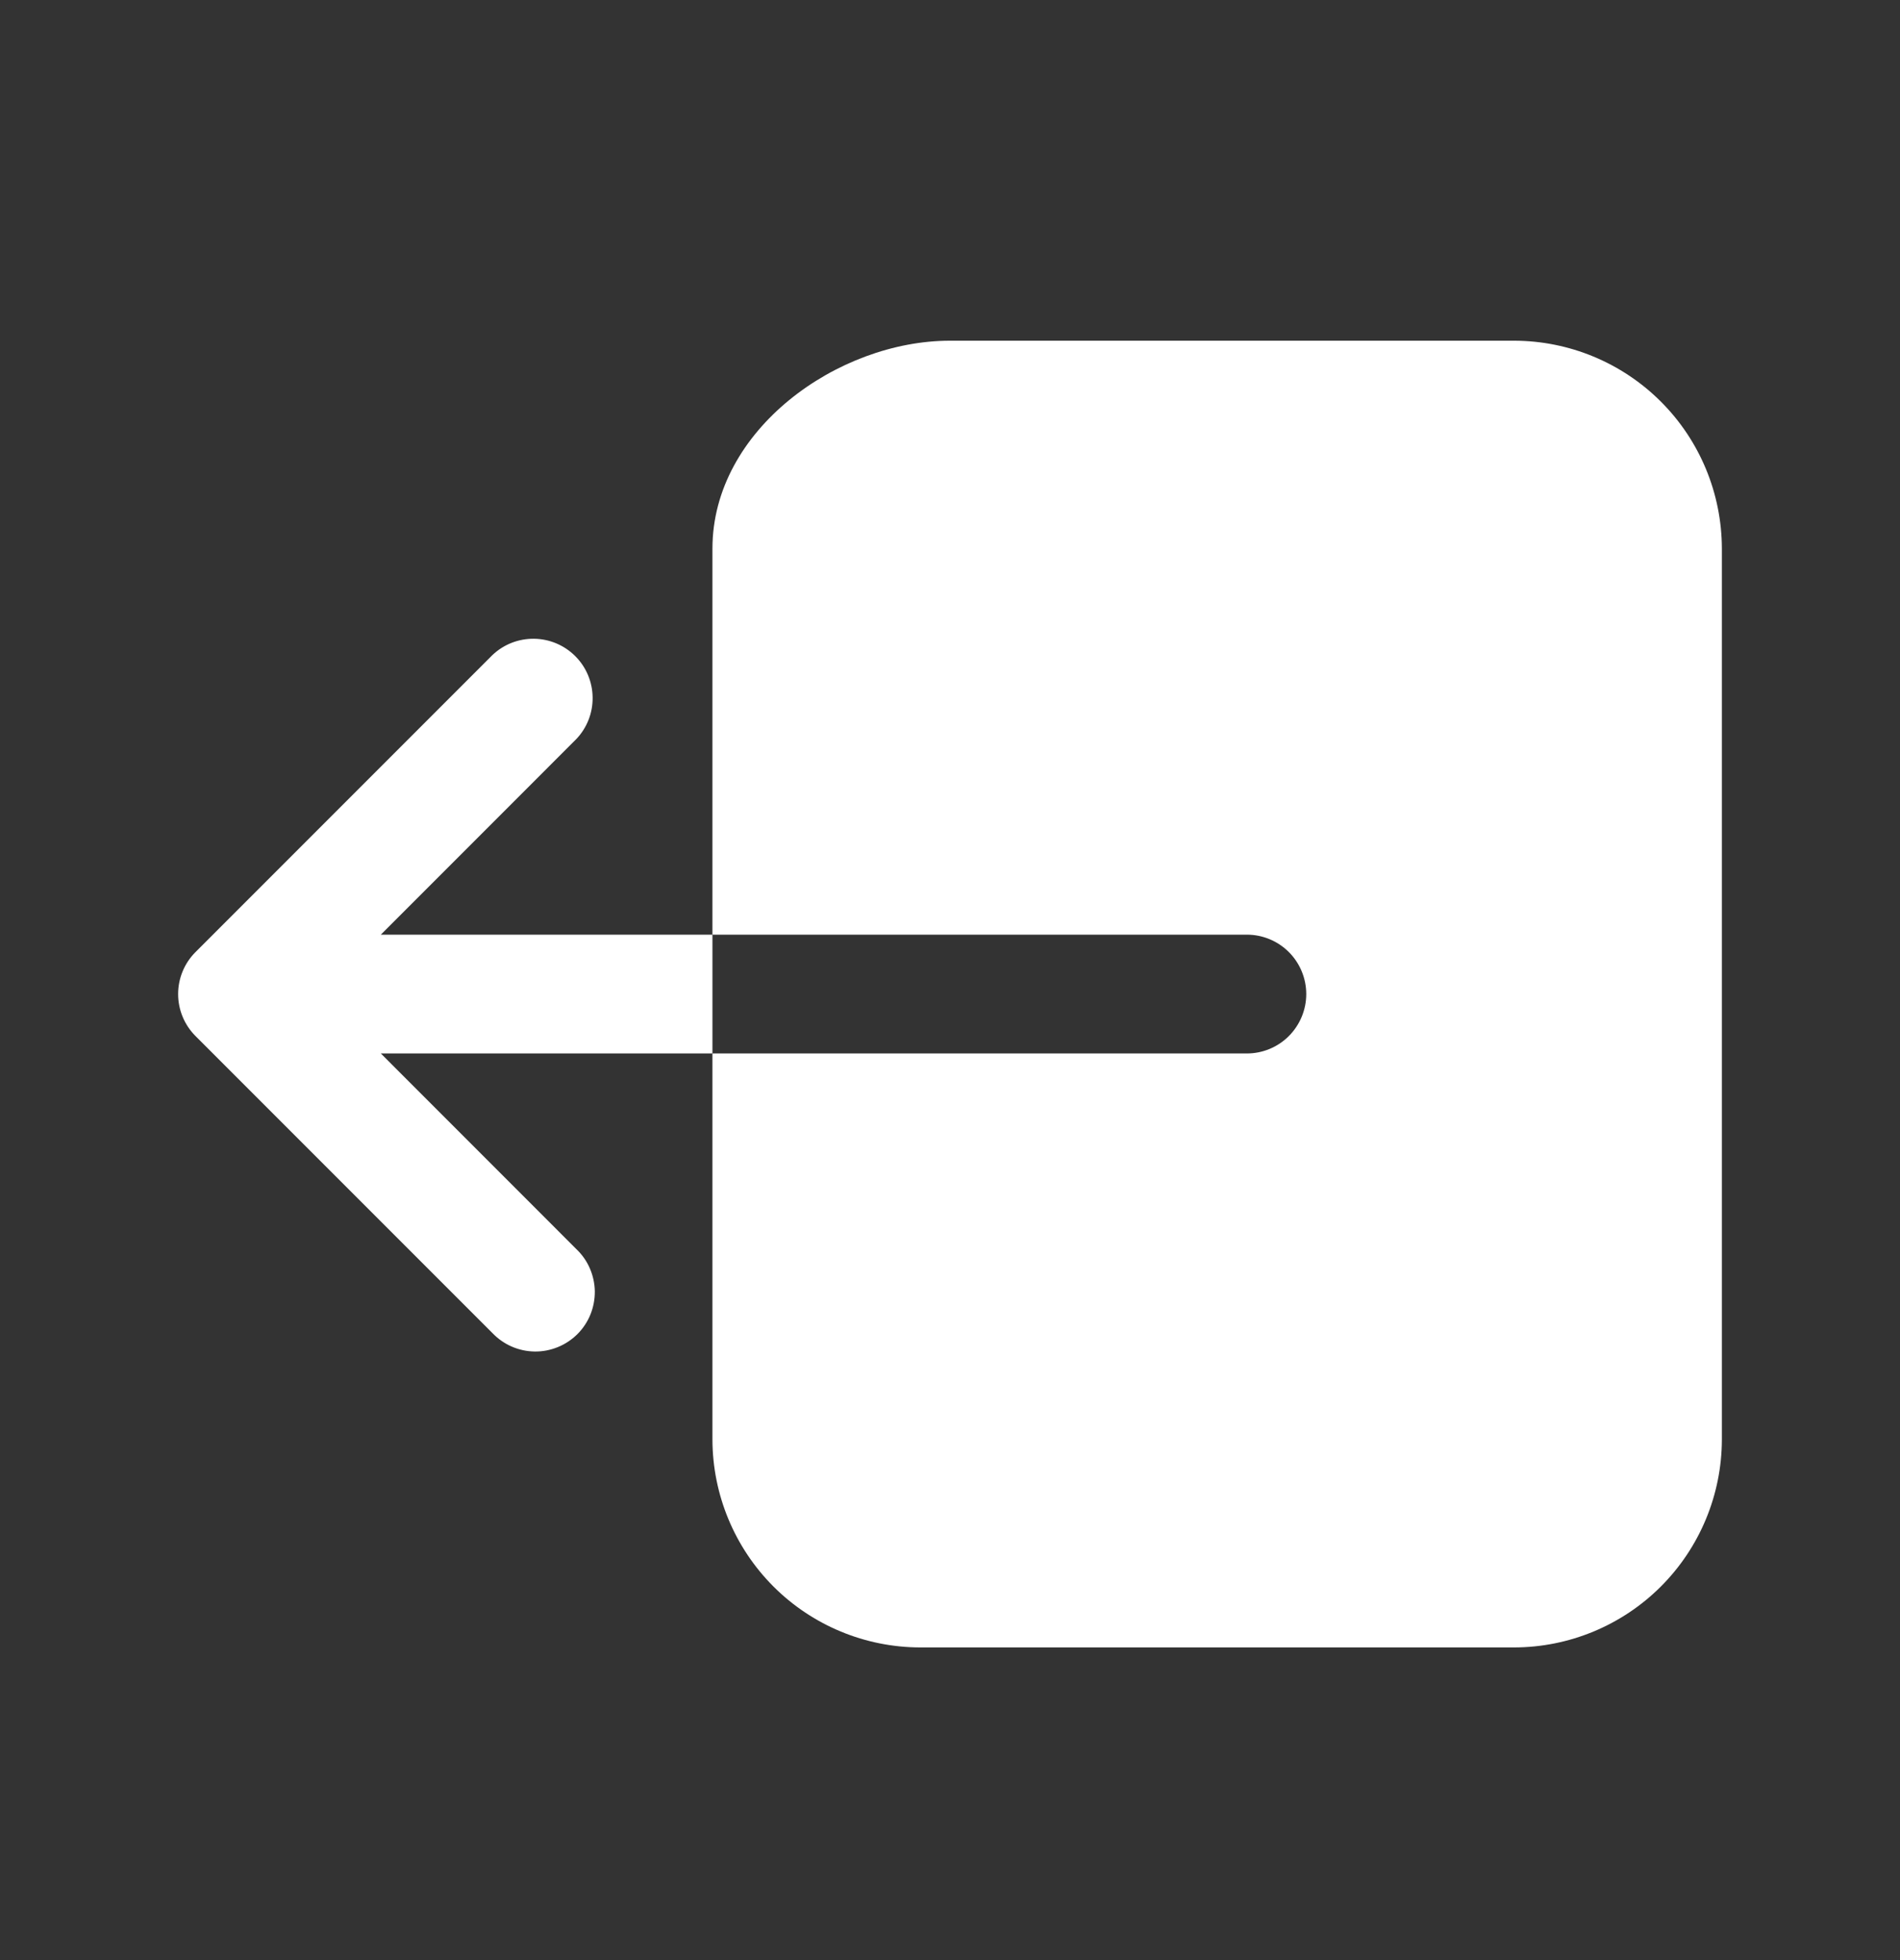 <svg width="32" height="33" viewBox="0 0 32 33" fill="none" xmlns="http://www.w3.org/2000/svg">
<rect x="0" y="0" width="32" height="33" fill="#333333" stroke="none"/>
<path d="M22 16.736C22 16.471 21.894 16.216 21.707 16.029C21.519 15.841 21.265 15.736 21 15.736H11.999V9.236C11.999 7.236 14.111 5.736 15.999 5.736H25.5C26.427 5.737 27.317 6.106 27.973 6.762C28.63 7.418 28.998 8.308 29 9.236V24.236C28.998 25.164 28.63 26.053 27.973 26.71C27.317 27.366 26.427 27.735 25.5 27.736H15.499C14.572 27.735 13.682 27.366 13.026 26.71C12.37 26.053 12.001 25.164 11.999 24.236V17.736H21C21.265 17.736 21.519 17.631 21.707 17.443C21.894 17.255 22 17.001 22 16.736Z" fill="white"/>
<path d="M3.293 16.029L8.293 11.029C8.482 10.849 8.733 10.751 8.994 10.754C9.255 10.757 9.504 10.862 9.689 11.047C9.873 11.231 9.978 11.48 9.981 11.741C9.985 12.002 9.886 12.254 9.706 12.443L6.414 15.736H11.999V17.736H6.414L9.706 21.029C9.803 21.121 9.881 21.231 9.934 21.354C9.987 21.476 10.016 21.608 10.018 21.741C10.019 21.875 9.994 22.007 9.944 22.131C9.894 22.254 9.819 22.367 9.725 22.461C9.63 22.555 9.518 22.63 9.394 22.68C9.271 22.73 9.138 22.756 9.005 22.754C8.871 22.752 8.74 22.724 8.617 22.67C8.495 22.617 8.385 22.539 8.293 22.443L3.293 17.443C3.105 17.255 3 17.001 3 16.736C3 16.471 3.105 16.216 3.293 16.029Z" fill="white"/>
</svg>
